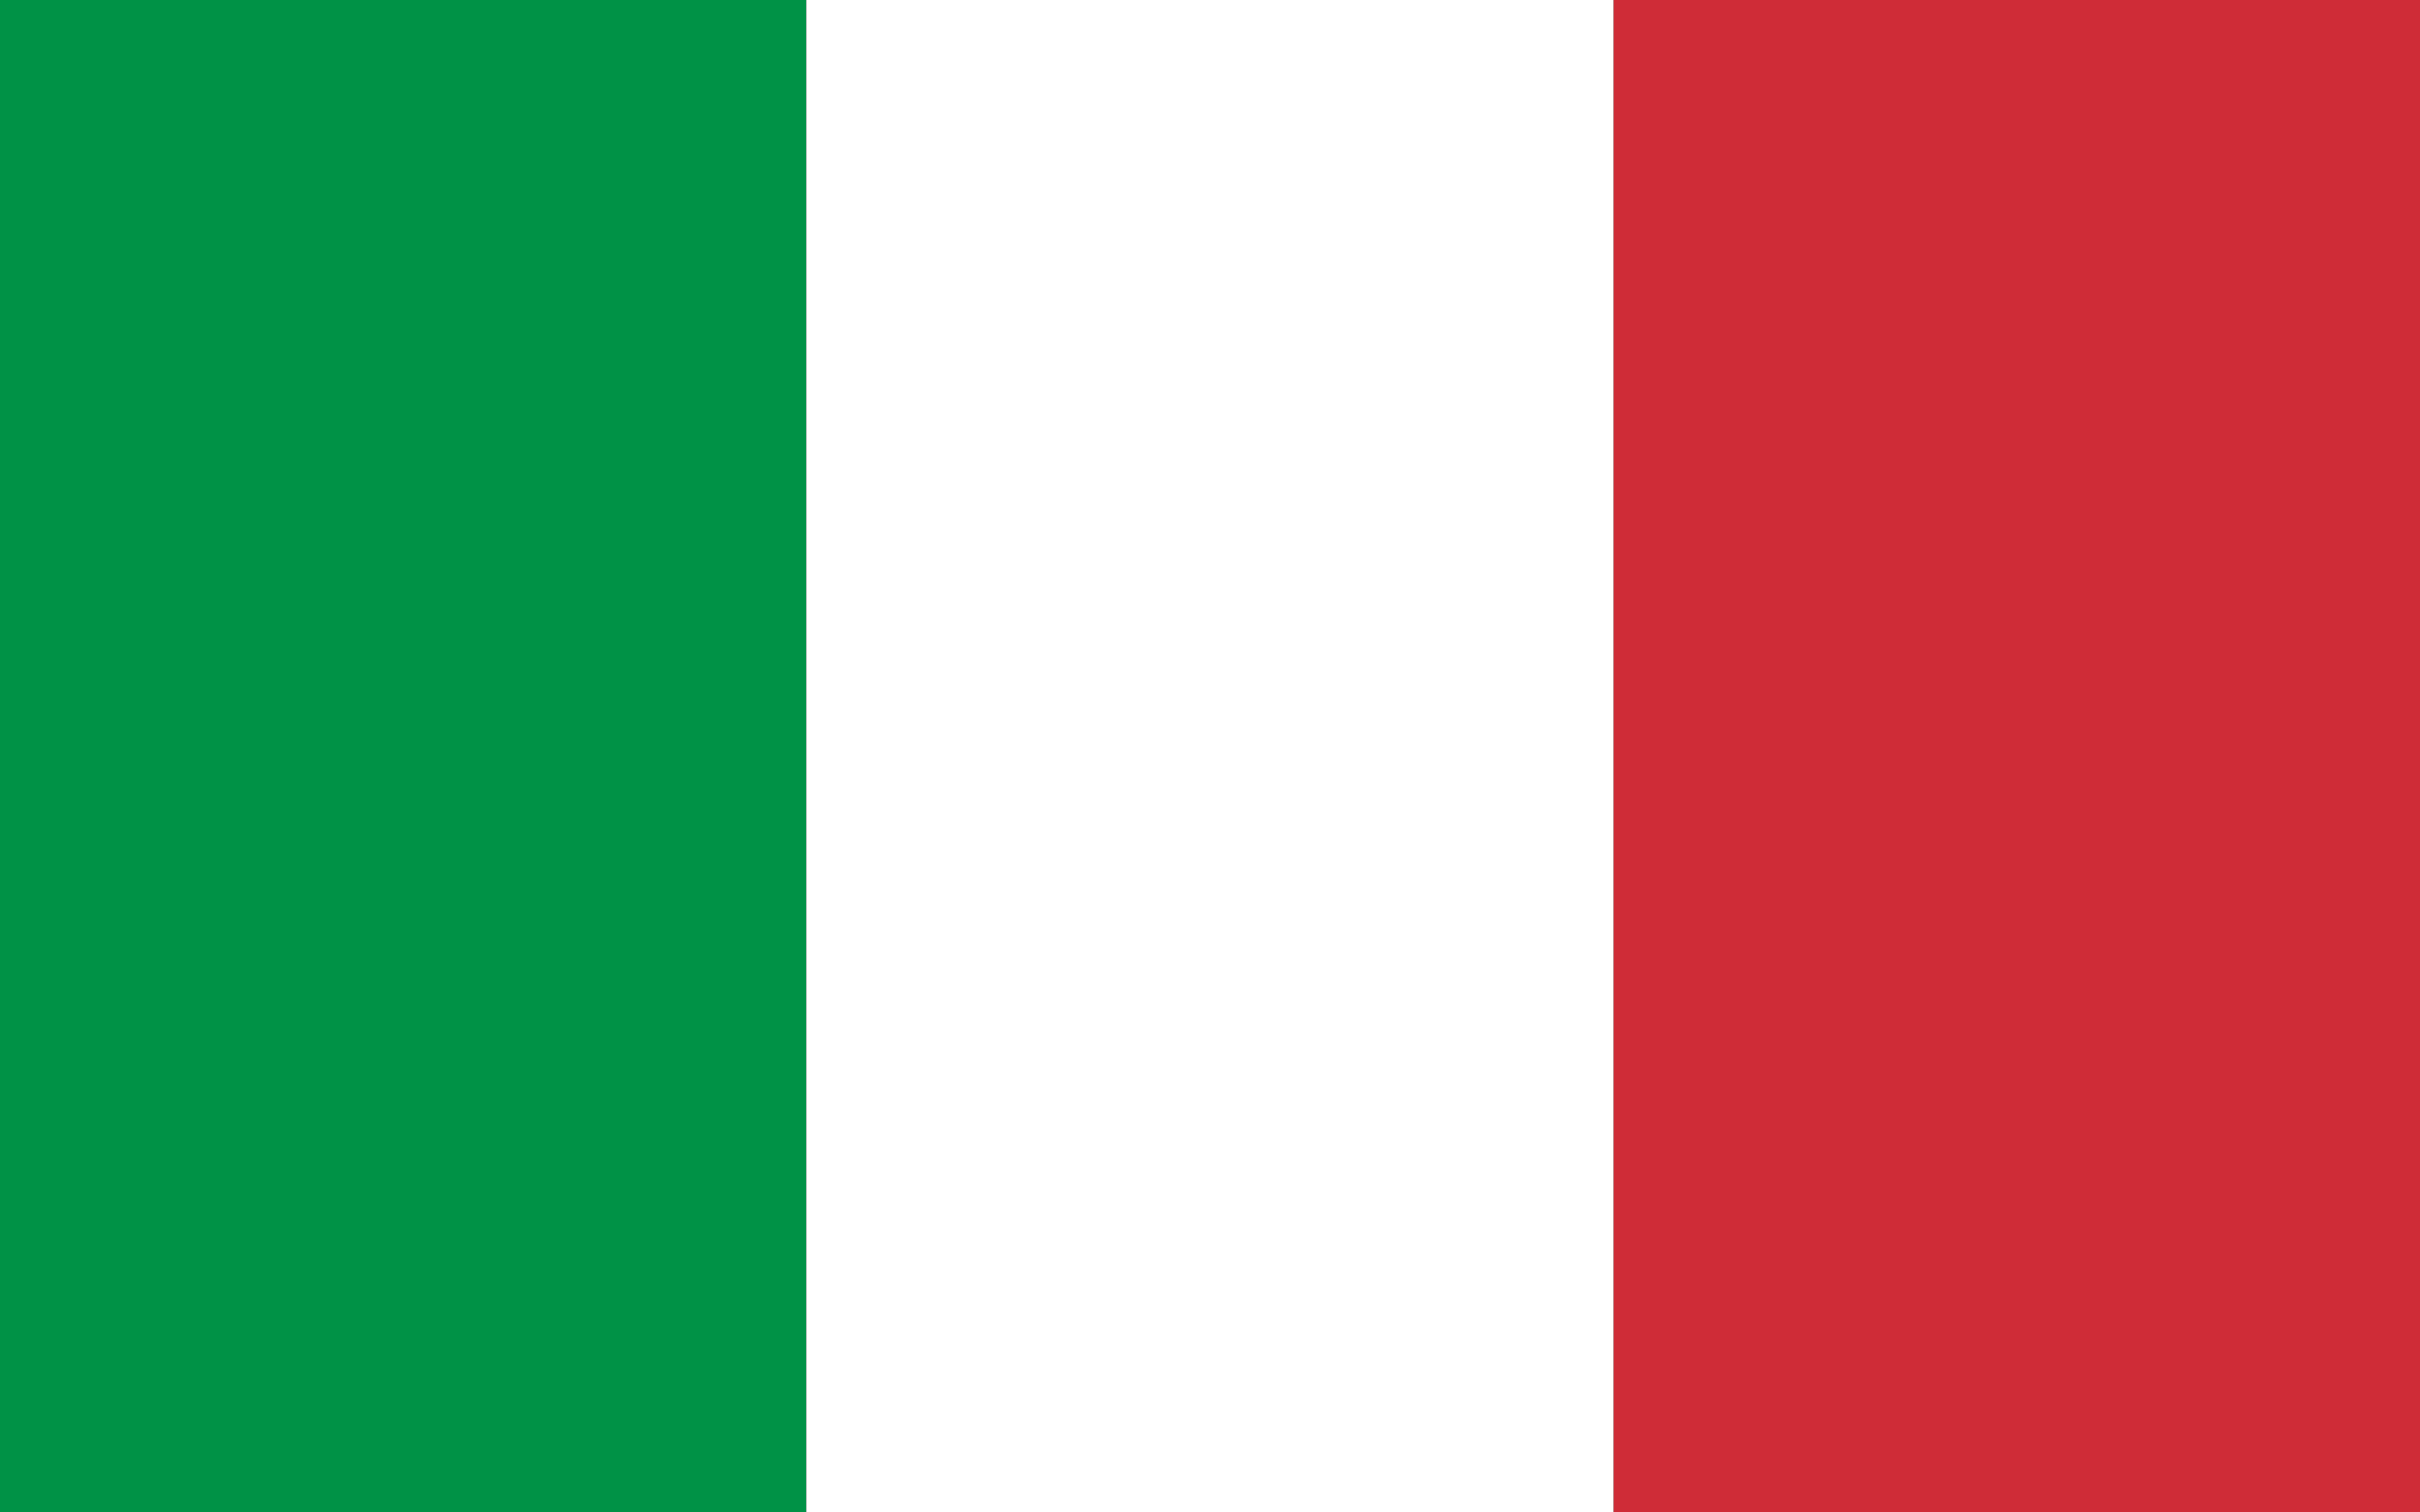 <svg xmlns="http://www.w3.org/2000/svg" xmlns:xlink="http://www.w3.org/1999/xlink" id="Ebene_1" width="24" height="15" x="0" y="0" enable-background="new 0 0 24 15" version="1.1" viewBox="0 0 24 15" xml:space="preserve"><rect x="0" y="0" width="24" height="15" fill="#333333" stroke="none"/><rect width="8" height="15" fill="#009246"/><rect width="8" height="15" x="8" fill="#FFF"/><rect width="8" height="15" x="16" fill="#CF2C37"/></svg>